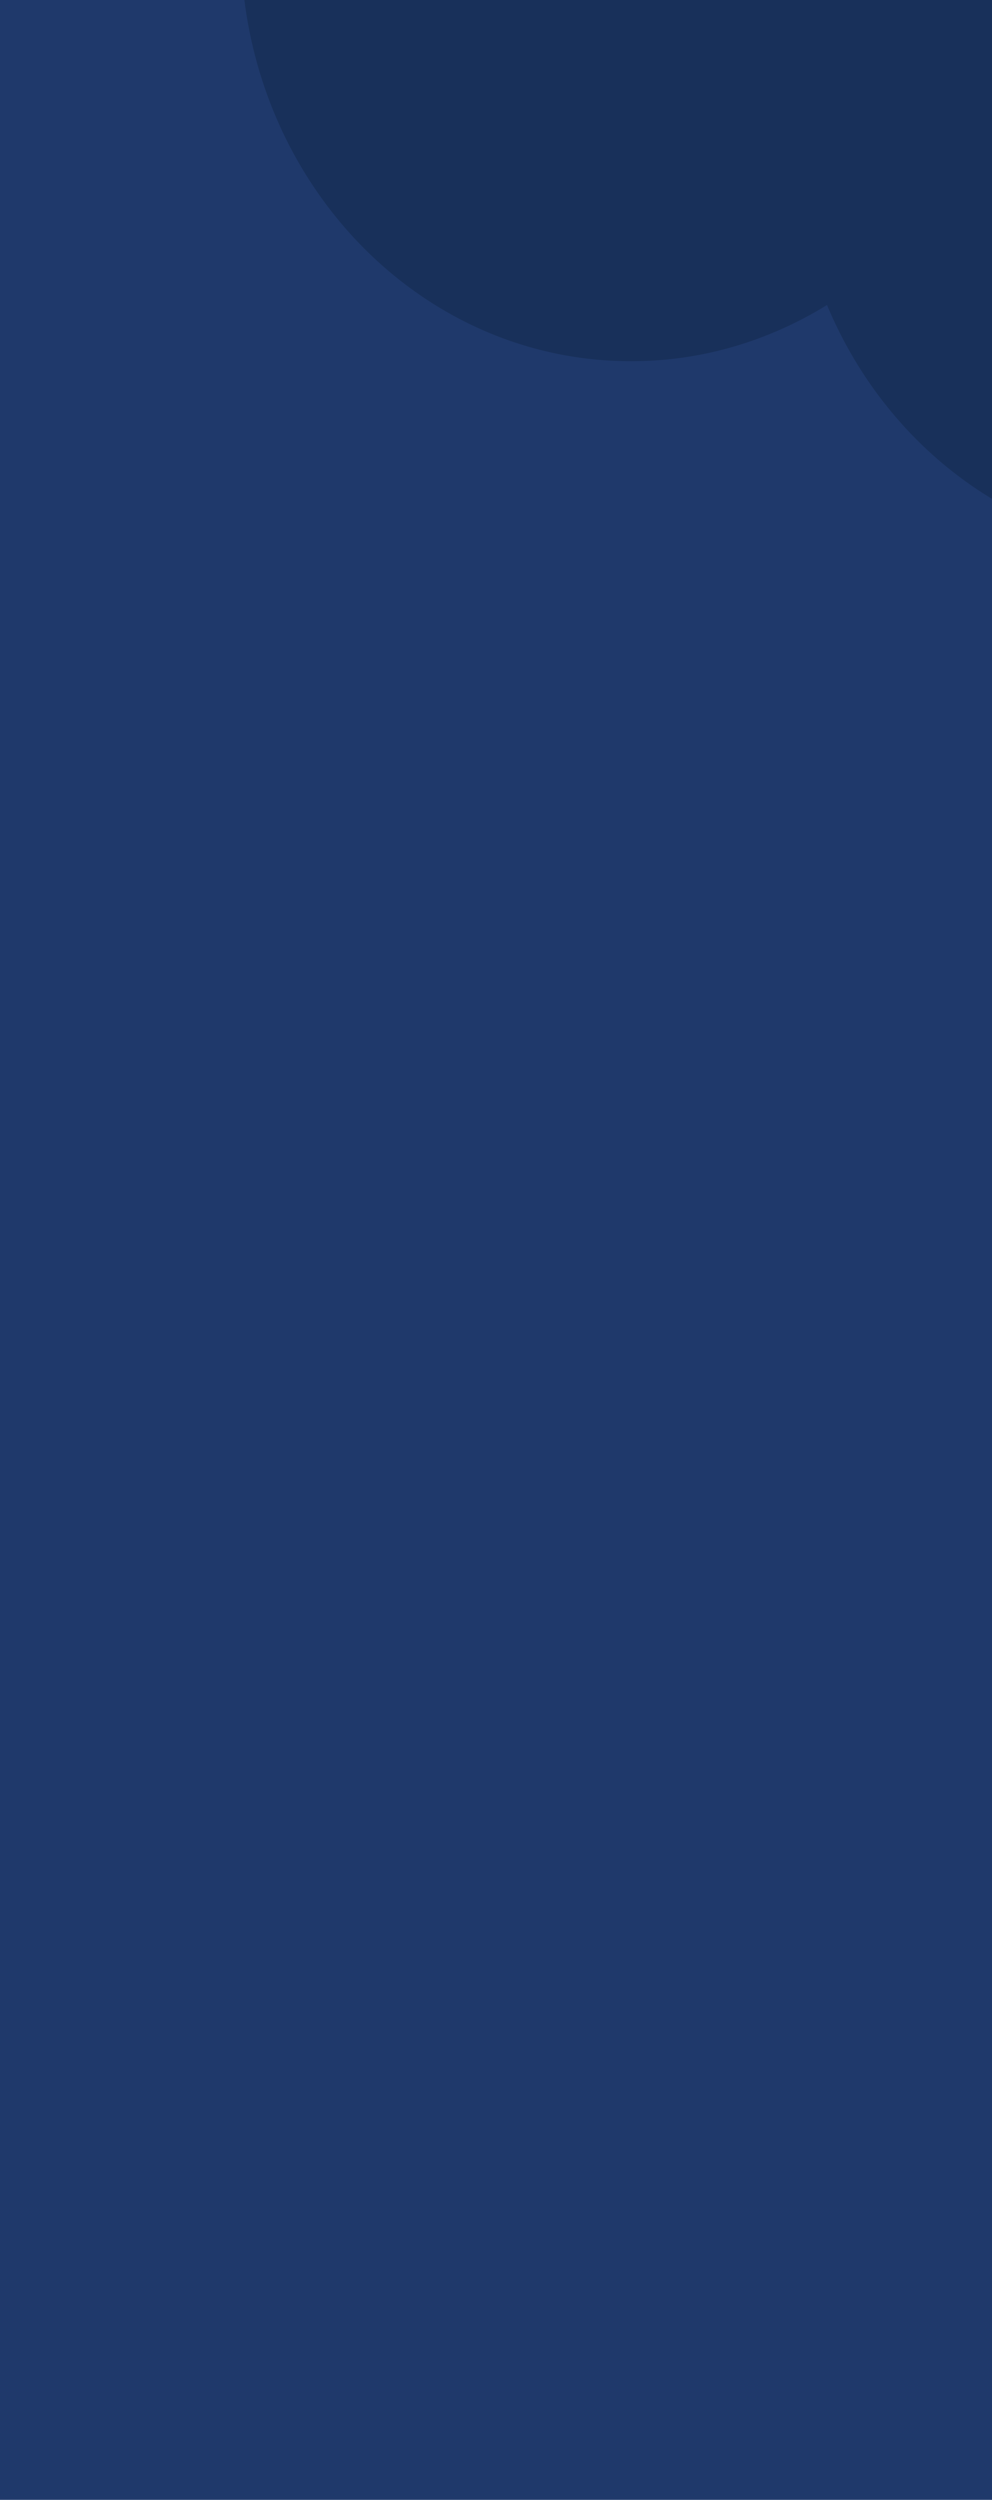 <svg width="360" height="907" viewBox="0 0 360 907" fill="none" xmlns="http://www.w3.org/2000/svg">
<g clip-path="url(#clip0_1_15458)">
<rect width="360" height="907" fill="#1F396B"/>
<path opacity="0.5" d="M87.401 -18.922C87.063 -52.341 96.805 -83.415 113.581 -108.813L113.863 -109.238C139.346 -147.523 180.89 -172.814 228.044 -173.596C275.198 -174.377 317.239 -150.48 343.487 -113.044L534.476 -116.209L535.093 -55.121C557.823 -28.573 571.845 6.752 572.239 45.71C573.088 129.836 510.101 199.083 431.596 200.384C373.132 201.353 322.505 164.367 300.123 110.674C278.925 123.721 255.238 130.713 231.133 131.039C187.791 131.758 148.772 111.626 122.367 79.3C119.931 76.325 117.608 73.249 115.399 70.071C98.097 45.238 87.739 14.497 87.401 -18.922Z" fill="#13294B"/>
</g>
<defs>
<clipPath id="clip0_1_15458">
<rect width="360" height="907" fill="white"/>
</clipPath>
</defs>
</svg>
